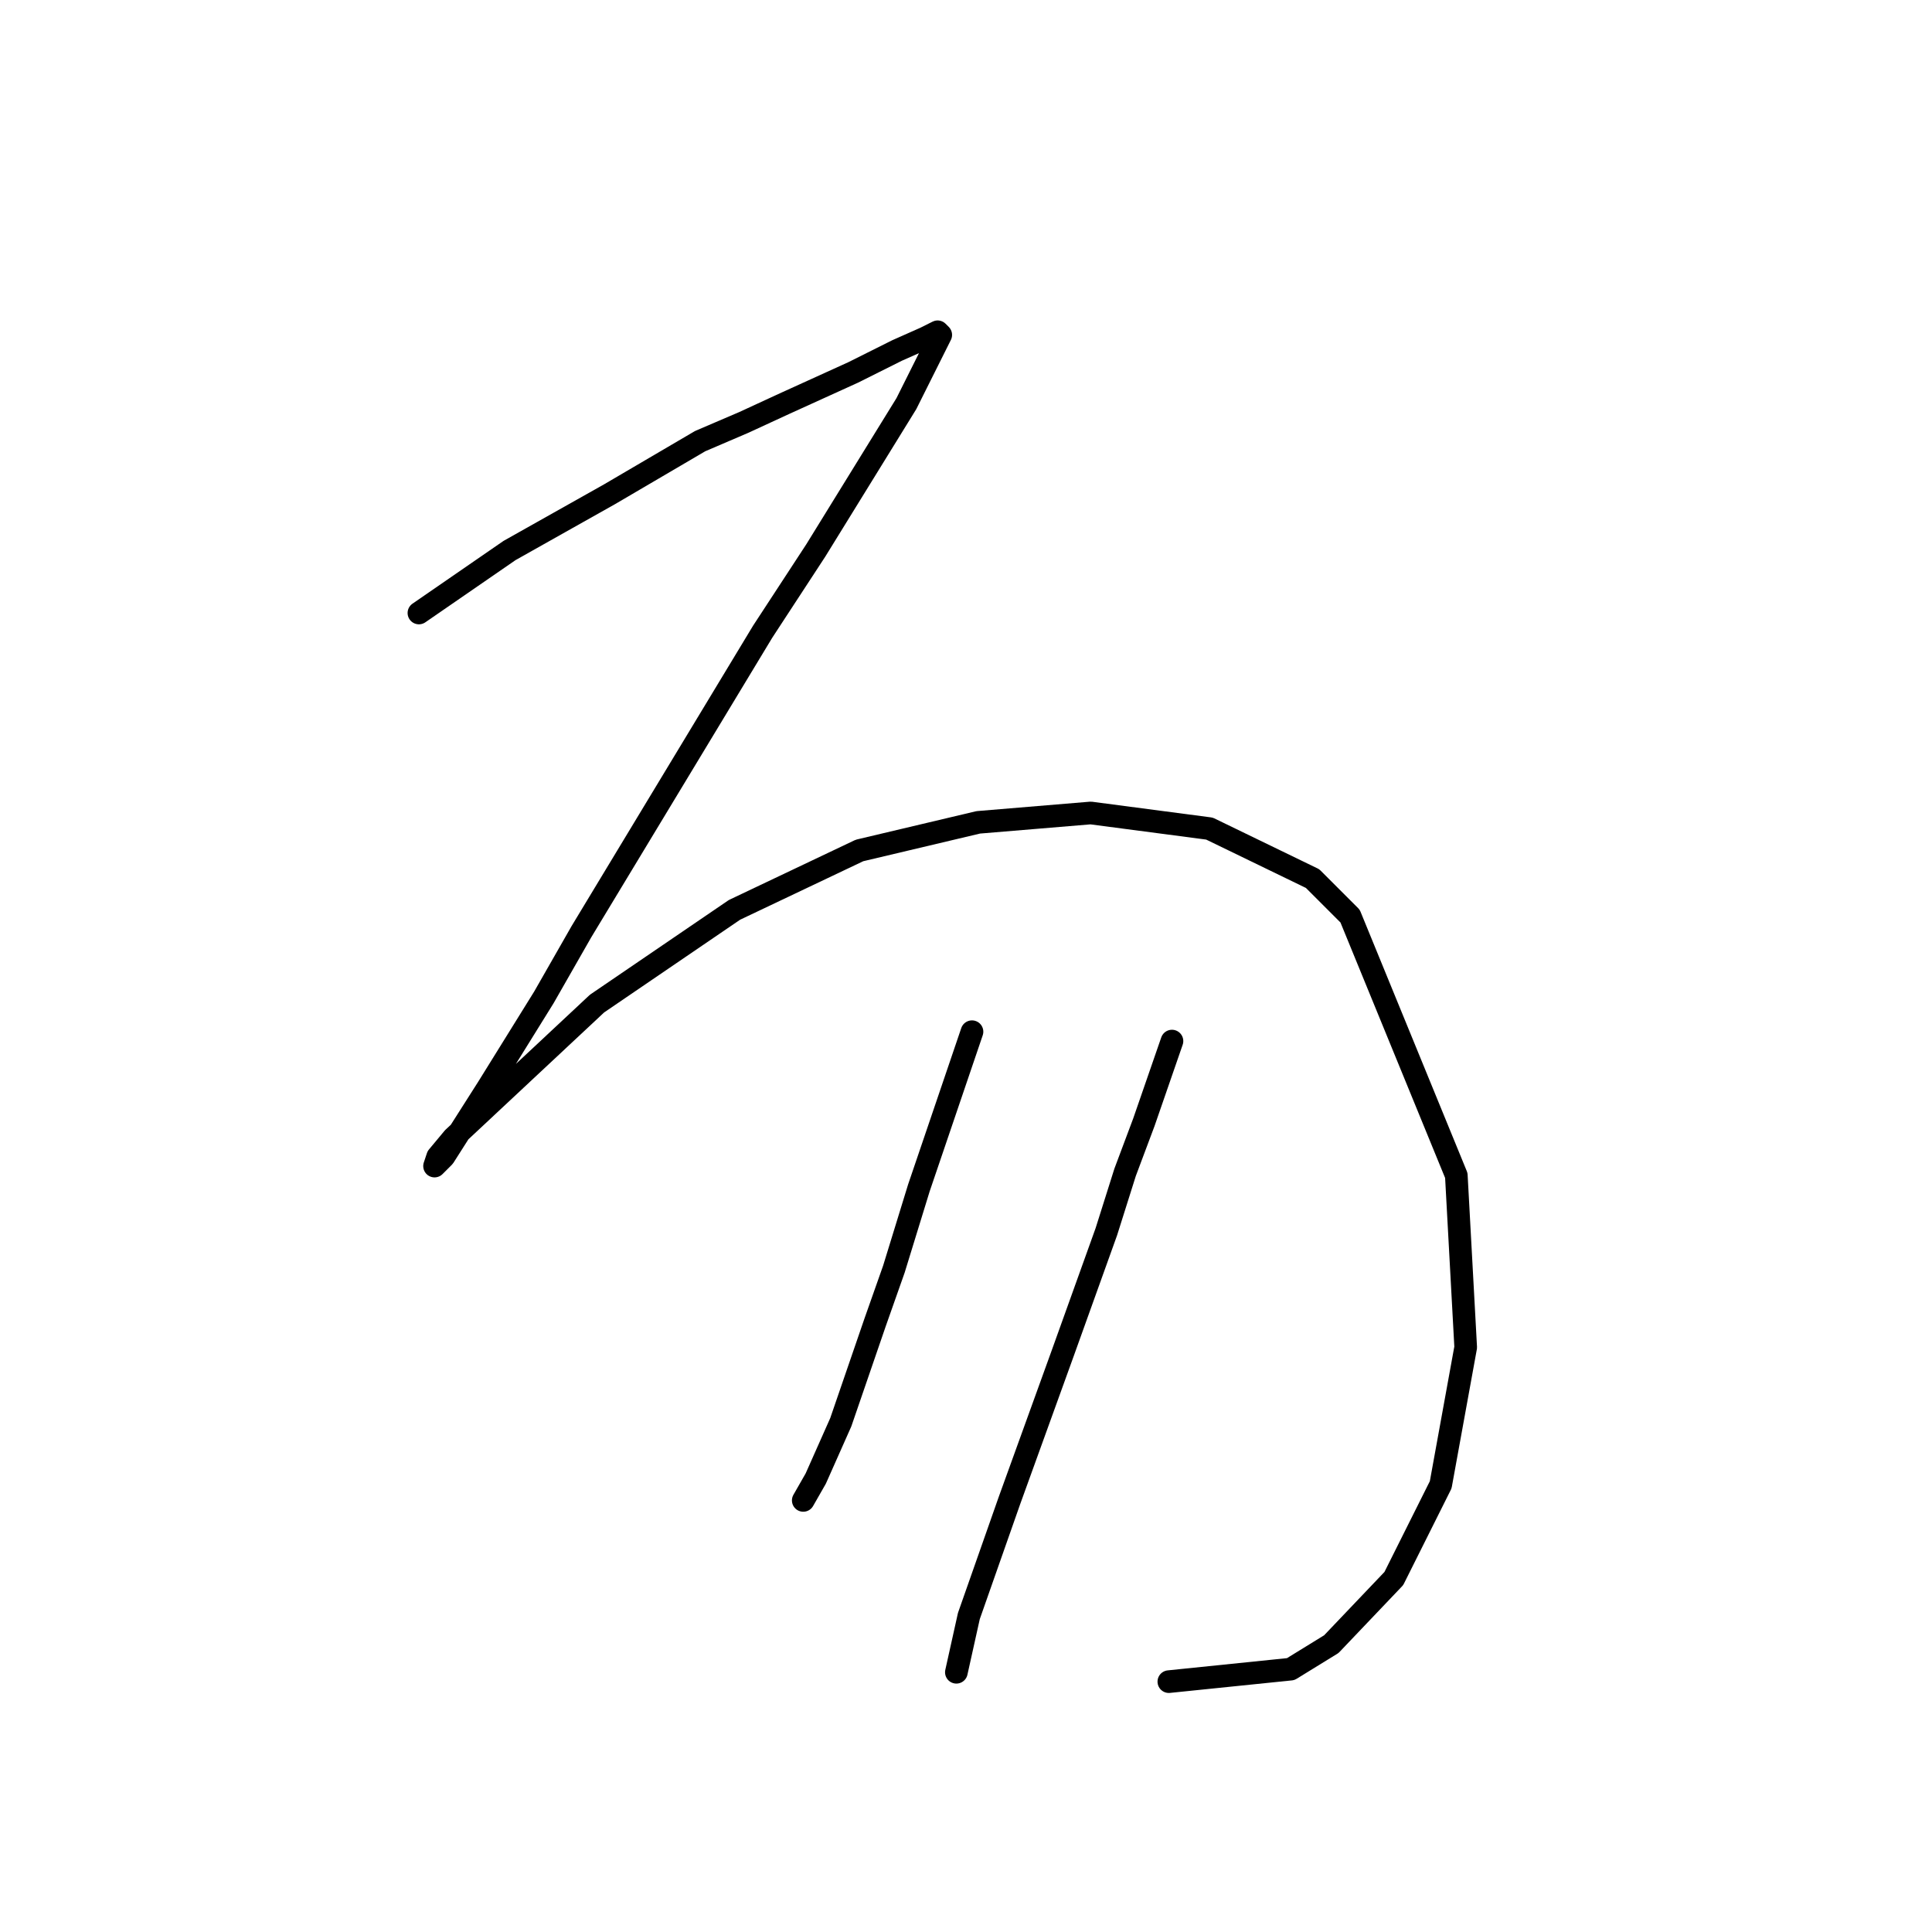 <?xml version="1.0" standalone="no"?>
    <svg width="256" height="256" xmlns="http://www.w3.org/2000/svg" version="1.1">
    <polyline stroke="black" stroke-width="3" stroke-linecap="round" fill="transparent" stroke-linejoin="round" points="55.509 81.225 67.517 72.945 74.141 69.218 80.766 65.492 92.773 58.453 98.569 55.969 103.952 53.485 113.061 49.344 118.857 46.446 122.583 44.79 124.24 43.962 124.654 44.376 120.099 53.485 108.092 72.945 101.054 83.71 77.039 123.457 72.071 132.152 64.618 144.159 58.822 153.268 57.58 154.51 57.994 153.268 60.064 150.784 79.11 132.98 97.327 120.559 113.889 112.692 129.622 108.966 144.527 107.724 160.261 109.794 173.924 116.418 178.893 121.387 192.97 155.752 194.212 178.524 190.9 196.742 184.689 209.163 176.408 217.858 171.026 221.17 154.878 222.826 154.878 222.826 " />
        <polyline stroke="black" stroke-width="3" stroke-linecap="round" fill="transparent" stroke-linejoin="round" points="128.794 136.706 121.755 157.408 118.443 168.173 115.959 175.212 111.405 188.461 108.092 195.914 106.436 198.812 106.436 198.812 " />
        <polyline stroke="black" stroke-width="3" stroke-linecap="round" fill="transparent" stroke-linejoin="round" points="155.292 137.948 151.566 148.713 149.082 155.338 146.598 163.205 140.801 179.352 133.763 198.812 128.38 214.131 126.724 221.584 126.724 221.584 " />
        </svg>